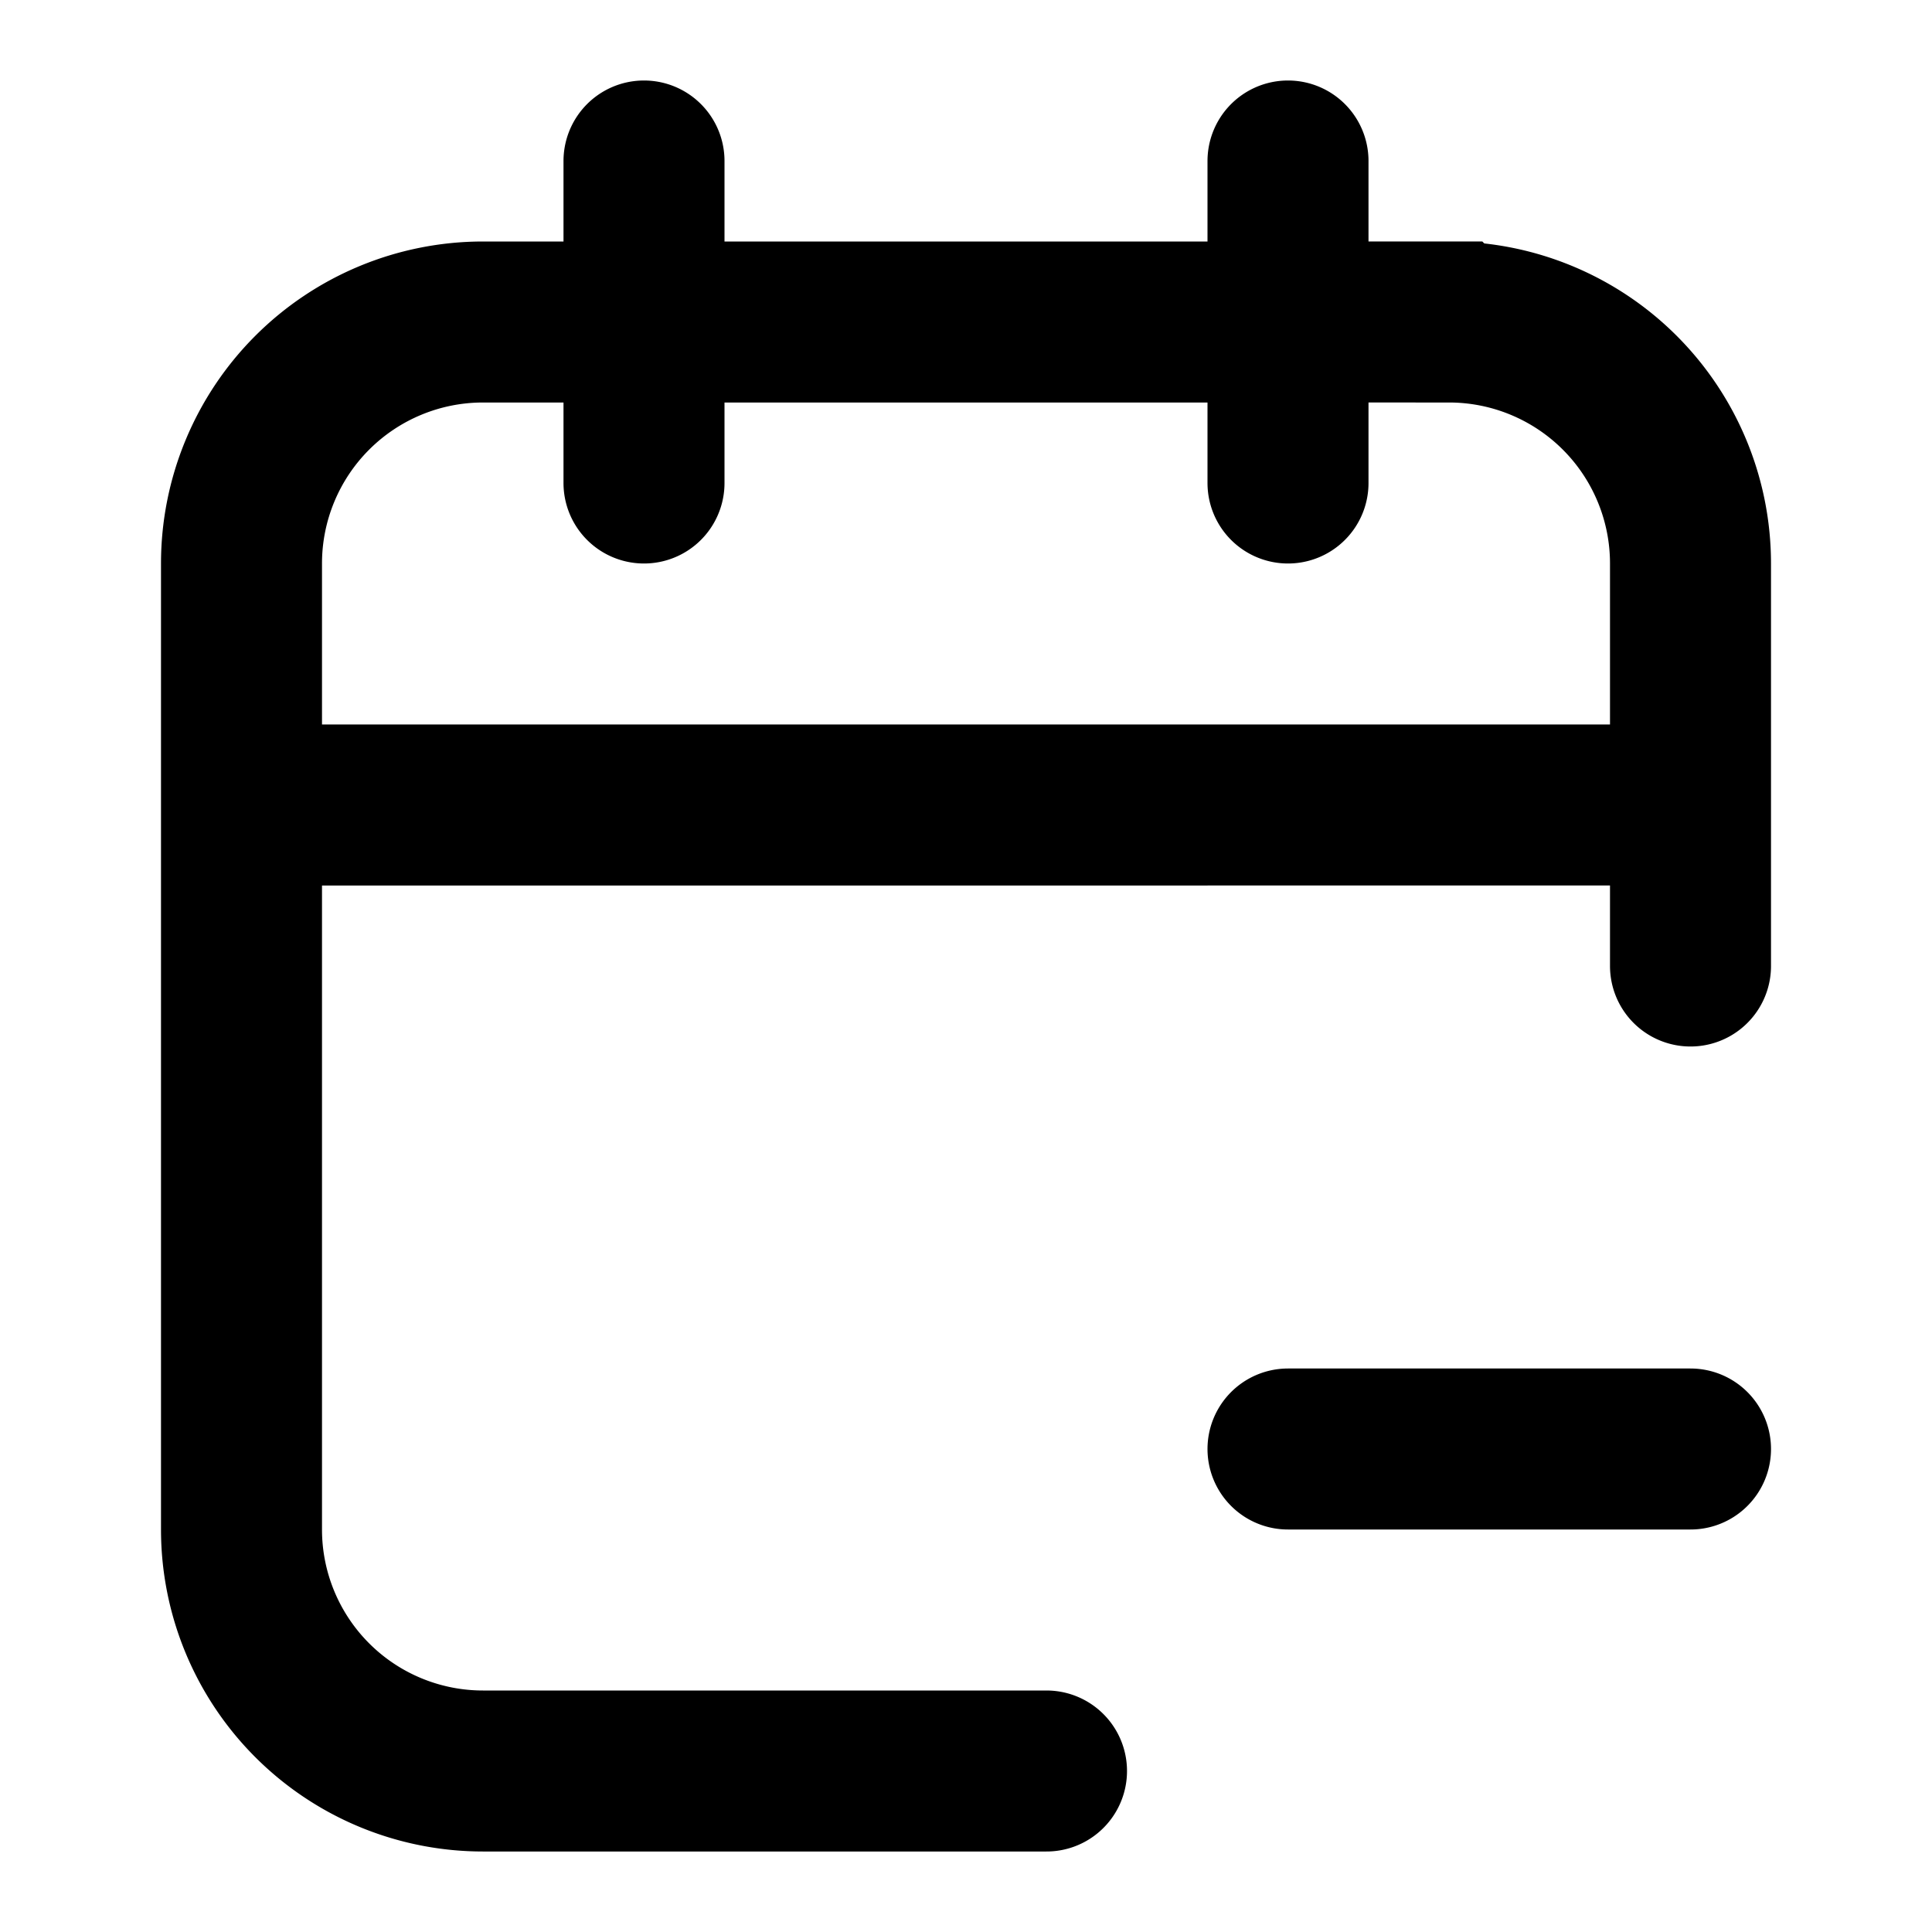 <svg xmlns="http://www.w3.org/2000/svg" width="24" height="24" fill="none" viewBox="0 0 24 24">
  <path stroke="#000" stroke-linecap="round" stroke-width="2" d="M8 4H6a3 3 0 0 0-3 3v3m5-6h8M8 4V2m0 2v2m8-2h2a3 3 0 0 1 3 3v3m-5-6V2m0 2v2m5 4v2m0-2H3m0 0v9a3 3 0 0 0 3 3h7m3-4h5"/>
</svg>
